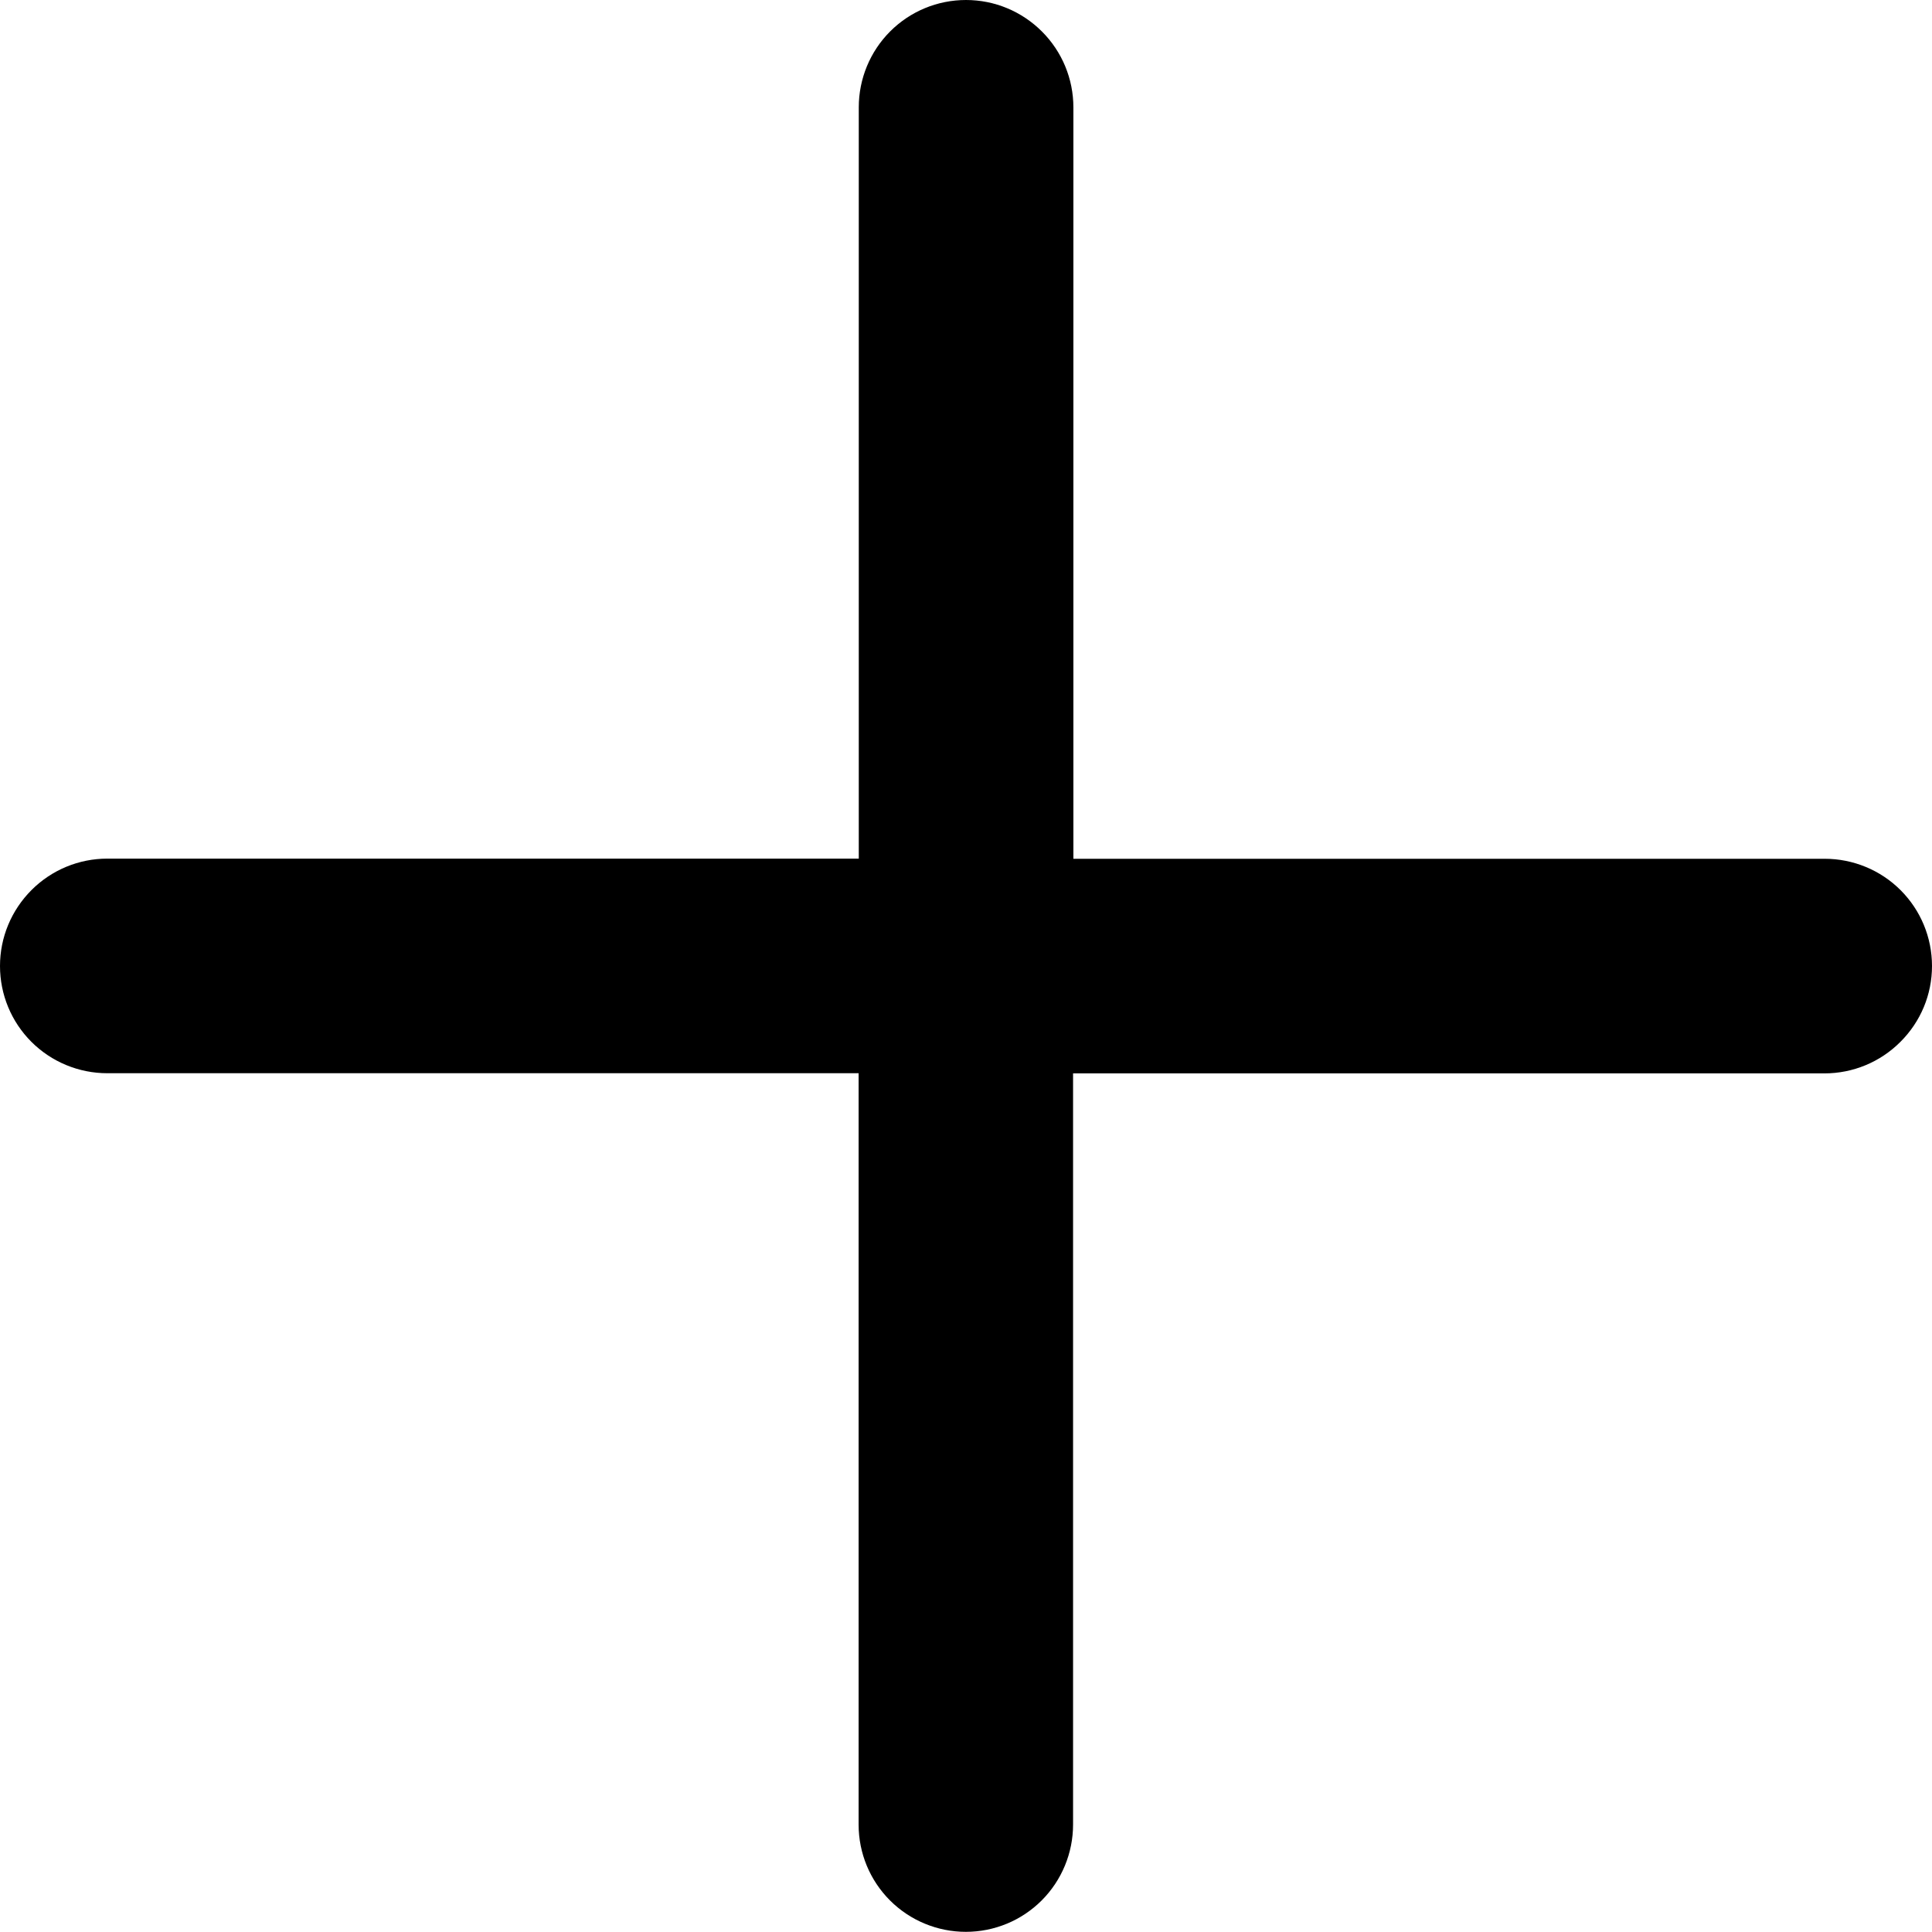 <svg xmlns="http://www.w3.org/2000/svg" width="12" height="12" fill="none"><path fill="currentColor" d="M6.667.667c0-.177-.07-.346-.195-.471C6.346.07 6.177 0 6 0c-.177 0-.346.07-.471.195-.125.125-.195.295-.195.471V5.333H.667c-.177 0-.346.07-.471.195C.07 5.654 0 5.823 0 6c0 .177.07.346.195.471.125.125.295.195.471.195H5.333v4.667c0 .177.07.346.195.471.125.125.295.195.471.195.177 0 .346-.07.471-.195.125-.125.195-.295.195-.471V6.667h4.667c.177 0 .346-.07.471-.195C11.93 6.346 12 6.177 12 6c0-.177-.07-.346-.195-.471-.125-.125-.295-.195-.471-.195H6.667V.667Z"/></svg>